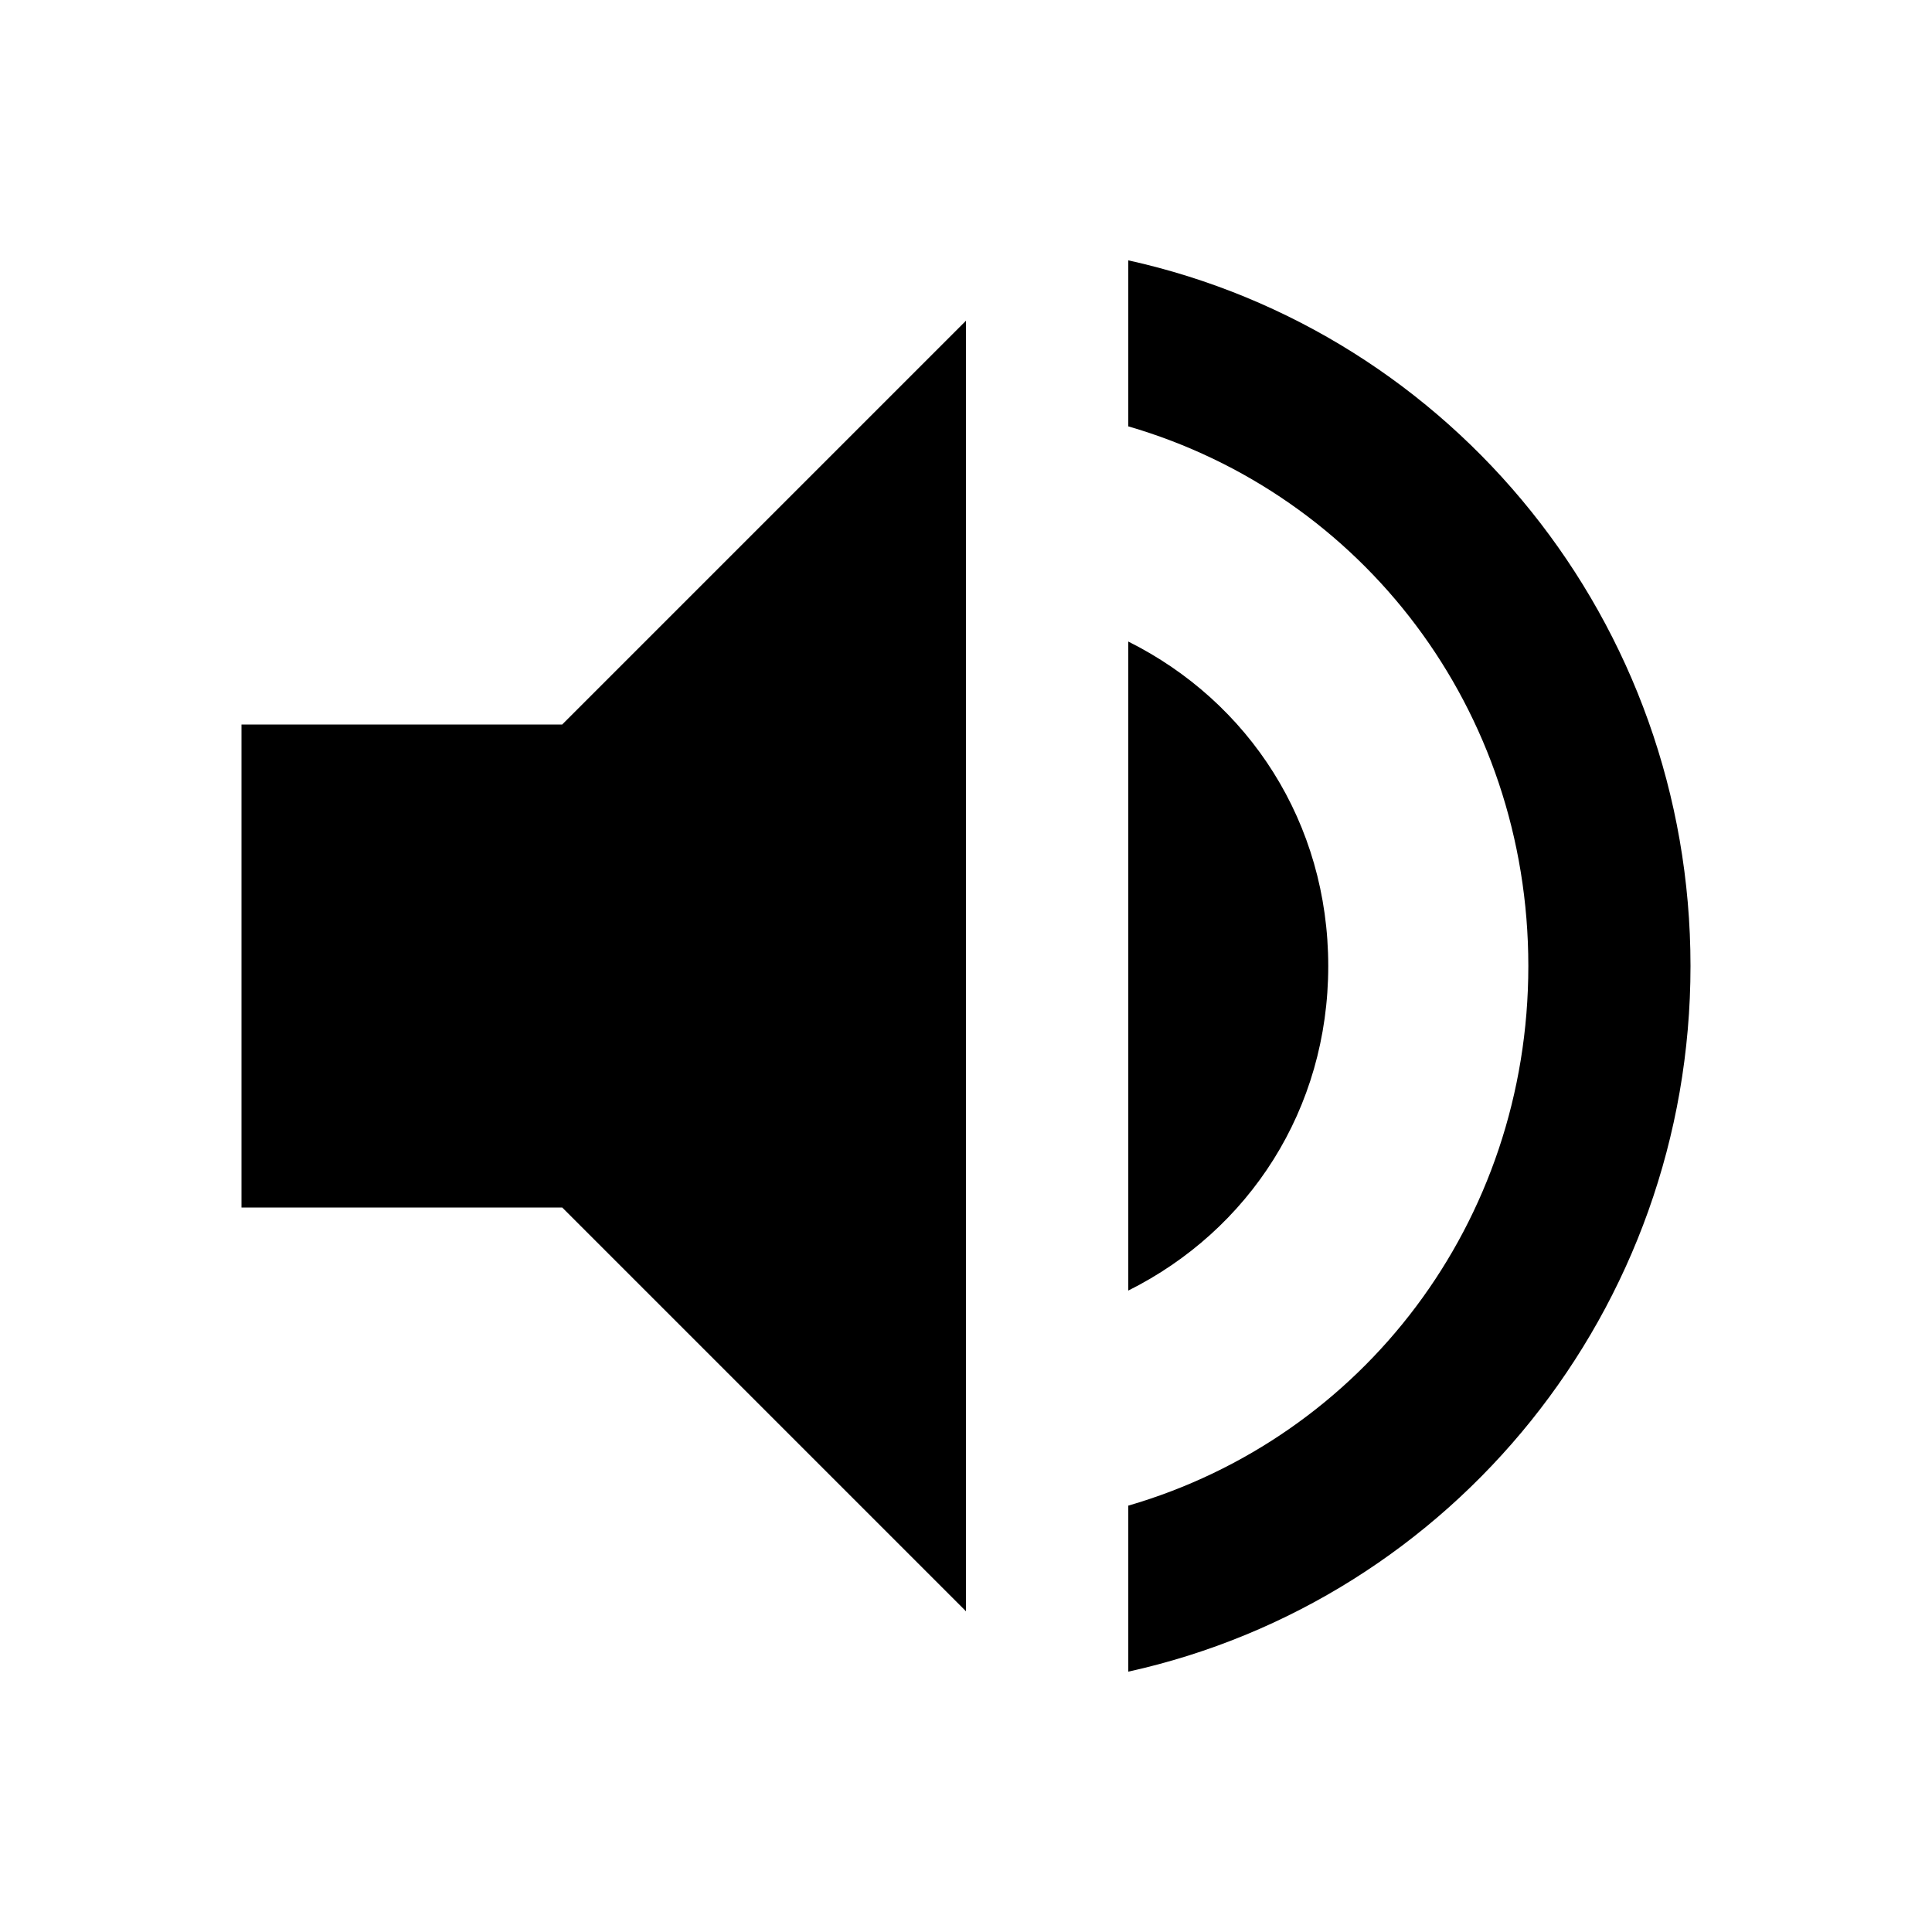 <?xml version="1.0" encoding="utf-8"?>
<!-- Generated by IcoMoon.io -->
<!DOCTYPE svg PUBLIC "-//W3C//DTD SVG 1.1//EN" "http://www.w3.org/Graphics/SVG/1.1/DTD/svg11.dtd">
<svg version="1.1" xmlns="http://www.w3.org/2000/svg" xmlns:xlink="http://www.w3.org/1999/xlink" width="16" height="16" viewBox="0 0 16 16">
<path d="M9.344 2.156c2.688 0.594 4.656 3 4.656 5.844s-1.969 5.25-4.656 5.844v-1.375c1.938-0.563 3.313-2.344 3.313-4.469s-1.375-3.906-3.313-4.469v-1.375zM11 8c0 1.188-0.656 2.188-1.656 2.688v-5.375c1 0.5 1.656 1.5 1.656 2.688zM2 6h2.656l3.344-3.344v10.688l-3.344-3.344h-2.656v-4z"></path>
</svg>
